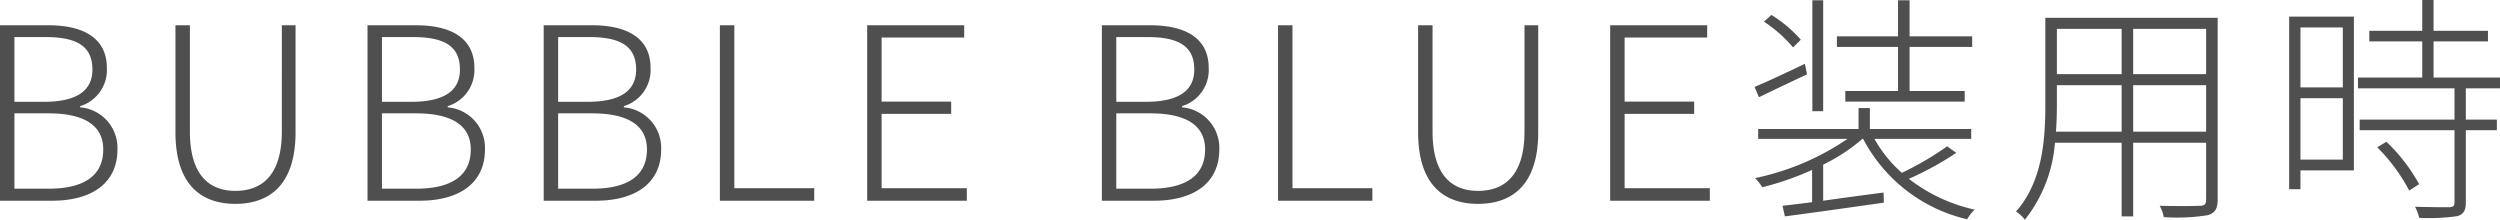<svg xmlns="http://www.w3.org/2000/svg" width="259.675" height="22.825" viewBox="0 0 259.675 22.825">
  <path id="パス_152" data-name="パス 152" d="M-129.013,0h5.4c4.1,0,6.8-1.8,6.8-5.325A4.222,4.222,0,0,0-120.688-9.7v-.125a3.925,3.925,0,0,0,2.775-3.975c0-3.075-2.4-4.425-6.075-4.425h-5.025Zm1.5-10.275V-17h3.2c3.225,0,4.9.9,4.9,3.375,0,2.075-1.45,3.35-5.05,3.35Zm0,9.025V-9.075h3.55c3.625,0,5.675,1.2,5.675,3.75,0,2.825-2.15,4.075-5.675,4.075Zm22.95,1.575c3.275,0,6.25-1.7,6.25-7.45v-11.1h-1.425V-7.2c0,4.75-2.25,6.175-4.825,6.175-2.525,0-4.725-1.425-4.725-6.175V-18.225h-1.5v11.1C-110.788-1.375-107.838.325-104.562.325ZM-90.838,0h5.4c4.1,0,6.8-1.8,6.8-5.325A4.222,4.222,0,0,0-82.513-9.7v-.125A3.925,3.925,0,0,0-79.738-13.8c0-3.075-2.4-4.425-6.075-4.425h-5.025Zm1.5-10.275V-17h3.2c3.225,0,4.9.9,4.9,3.375,0,2.075-1.45,3.35-5.05,3.35Zm0,9.025V-9.075h3.55c3.625,0,5.675,1.2,5.675,3.75,0,2.825-2.15,4.075-5.675,4.075ZM-72.538,0h5.4c4.1,0,6.8-1.8,6.8-5.325A4.222,4.222,0,0,0-64.213-9.7v-.125A3.925,3.925,0,0,0-61.438-13.8c0-3.075-2.4-4.425-6.075-4.425h-5.025Zm1.5-10.275V-17h3.2c3.225,0,4.9.9,4.9,3.375,0,2.075-1.45,3.35-5.05,3.35Zm0,9.025V-9.075h3.55c3.625,0,5.675,1.2,5.675,3.75,0,2.825-2.15,4.075-5.675,4.075ZM-54.238,0h9.8V-1.3h-8.3V-18.225h-1.5Zm15.3,0h10.35V-1.3h-8.85V-9.025h7.225V-10.3h-7.225v-6.65h8.575v-1.275H-38.938Zm24.375,0h5.4c4.1,0,6.8-1.8,6.8-5.325A4.222,4.222,0,0,0-6.238-9.7v-.125A3.925,3.925,0,0,0-3.463-13.8c0-3.075-2.4-4.425-6.075-4.425h-5.025Zm1.5-10.275V-17h3.2c3.225,0,4.9.9,4.9,3.375,0,2.075-1.45,3.35-5.05,3.35Zm0,9.025V-9.075h3.55c3.625,0,5.675,1.2,5.675,3.75,0,2.825-2.15,4.075-5.675,4.075ZM3.737,0h9.8V-1.3h-8.3V-18.225h-1.5ZM24.512.325c3.275,0,6.25-1.7,6.25-7.45v-11.1H29.337V-7.2c0,4.75-2.25,6.175-4.825,6.175-2.525,0-4.725-1.425-4.725-6.175V-18.225h-1.5v11.1C18.287-1.375,21.237.325,24.512.325ZM38.237,0h10.35V-1.3h-8.85V-9.025h7.225V-10.3H39.737v-6.65h8.575v-1.275H38.237Zm29.9-11.4H62.662v1.1h12.4v-1.1H69.337v-4.575h6.5v-1.1h-6.5v-3.75h-1.2v3.75h-6.35v1.1h6.35Zm-7.775-9.425H59.237V-9.3h1.125Zm-2.325,4.1a13.516,13.516,0,0,0-3.05-2.575l-.775.7a14.119,14.119,0,0,1,3.025,2.675Zm.425,2.5c-1.975.95-3.9,1.85-5.225,2.4l.45,1.075c1.5-.725,3.275-1.575,5-2.375ZM73.237-5.65a31.905,31.905,0,0,1-4.7,2.75,13.291,13.291,0,0,1-2.85-3.525h10.05V-7.45H65.212V-9.625H64.037V-7.45H53.612v1.025h9.275a26.621,26.621,0,0,1-9.6,4.075,5.452,5.452,0,0,1,.75.95,30.406,30.406,0,0,0,5.175-1.8V.15c-1.15.15-2.2.275-3.075.375l.25,1.1c2.7-.35,6.575-.9,10.275-1.425L66.637-.85c-2.15.275-4.325.575-6.275.85V-3.75a18.861,18.861,0,0,0,4.075-2.675h.075a16.377,16.377,0,0,0,10.8,8.35,4.885,4.885,0,0,1,.775-1,17.23,17.23,0,0,1-6.825-3.2,32.389,32.389,0,0,0,4.925-2.7ZM92.562-7.175V-12h7.575v4.825Zm-8.025,0c.075-.95.1-1.9.1-2.775V-12h6.725v4.825ZM91.362-17.85v4.7H84.637v-4.7Zm8.775,4.7H92.562v-4.7h7.575Zm1.2-5.85h-17.9v9.05c0,3.525-.275,7.95-3.05,11.075a3.324,3.324,0,0,1,.925.85,14.711,14.711,0,0,0,3.125-8h6.925v7.65h1.2v-7.65h7.575v5.9c0,.5-.175.65-.65.65-.5.025-2.225.05-4.175,0A3.712,3.712,0,0,1,95.737,1.7a20,20,0,0,0,4.575-.2c.725-.225,1.025-.625,1.025-1.625Zm13,1v6.225h-4.4V-18Zm-4.4,13.725V-10.65h4.4v6.375Zm5.55-14.85h-6.725V-1.2h1.175V-3.15h5.55ZM117.912-5.55a18.515,18.515,0,0,1,3.325,4.5l1.025-.675a18.178,18.178,0,0,0-3.4-4.4Zm12.75-6.125V-12.8h-6.9v-3.75h5.65v-1.1h-5.65v-3.2h-1.175v3.2h-5.5v1.1h5.5v3.75h-6.675v1.125h10.025v3.25h-9.85v1.1h9.85v7.5c0,.35-.1.475-.55.5-.4,0-1.825,0-3.55-.05a4.365,4.365,0,0,1,.425,1.15,20.386,20.386,0,0,0,3.975-.175c.65-.2.875-.6.875-1.425v-7.5h3.225v-1.1h-3.225v-3.25Z" transform="translate(129.012 20.85)" fill="#504f4f"/>
</svg>
